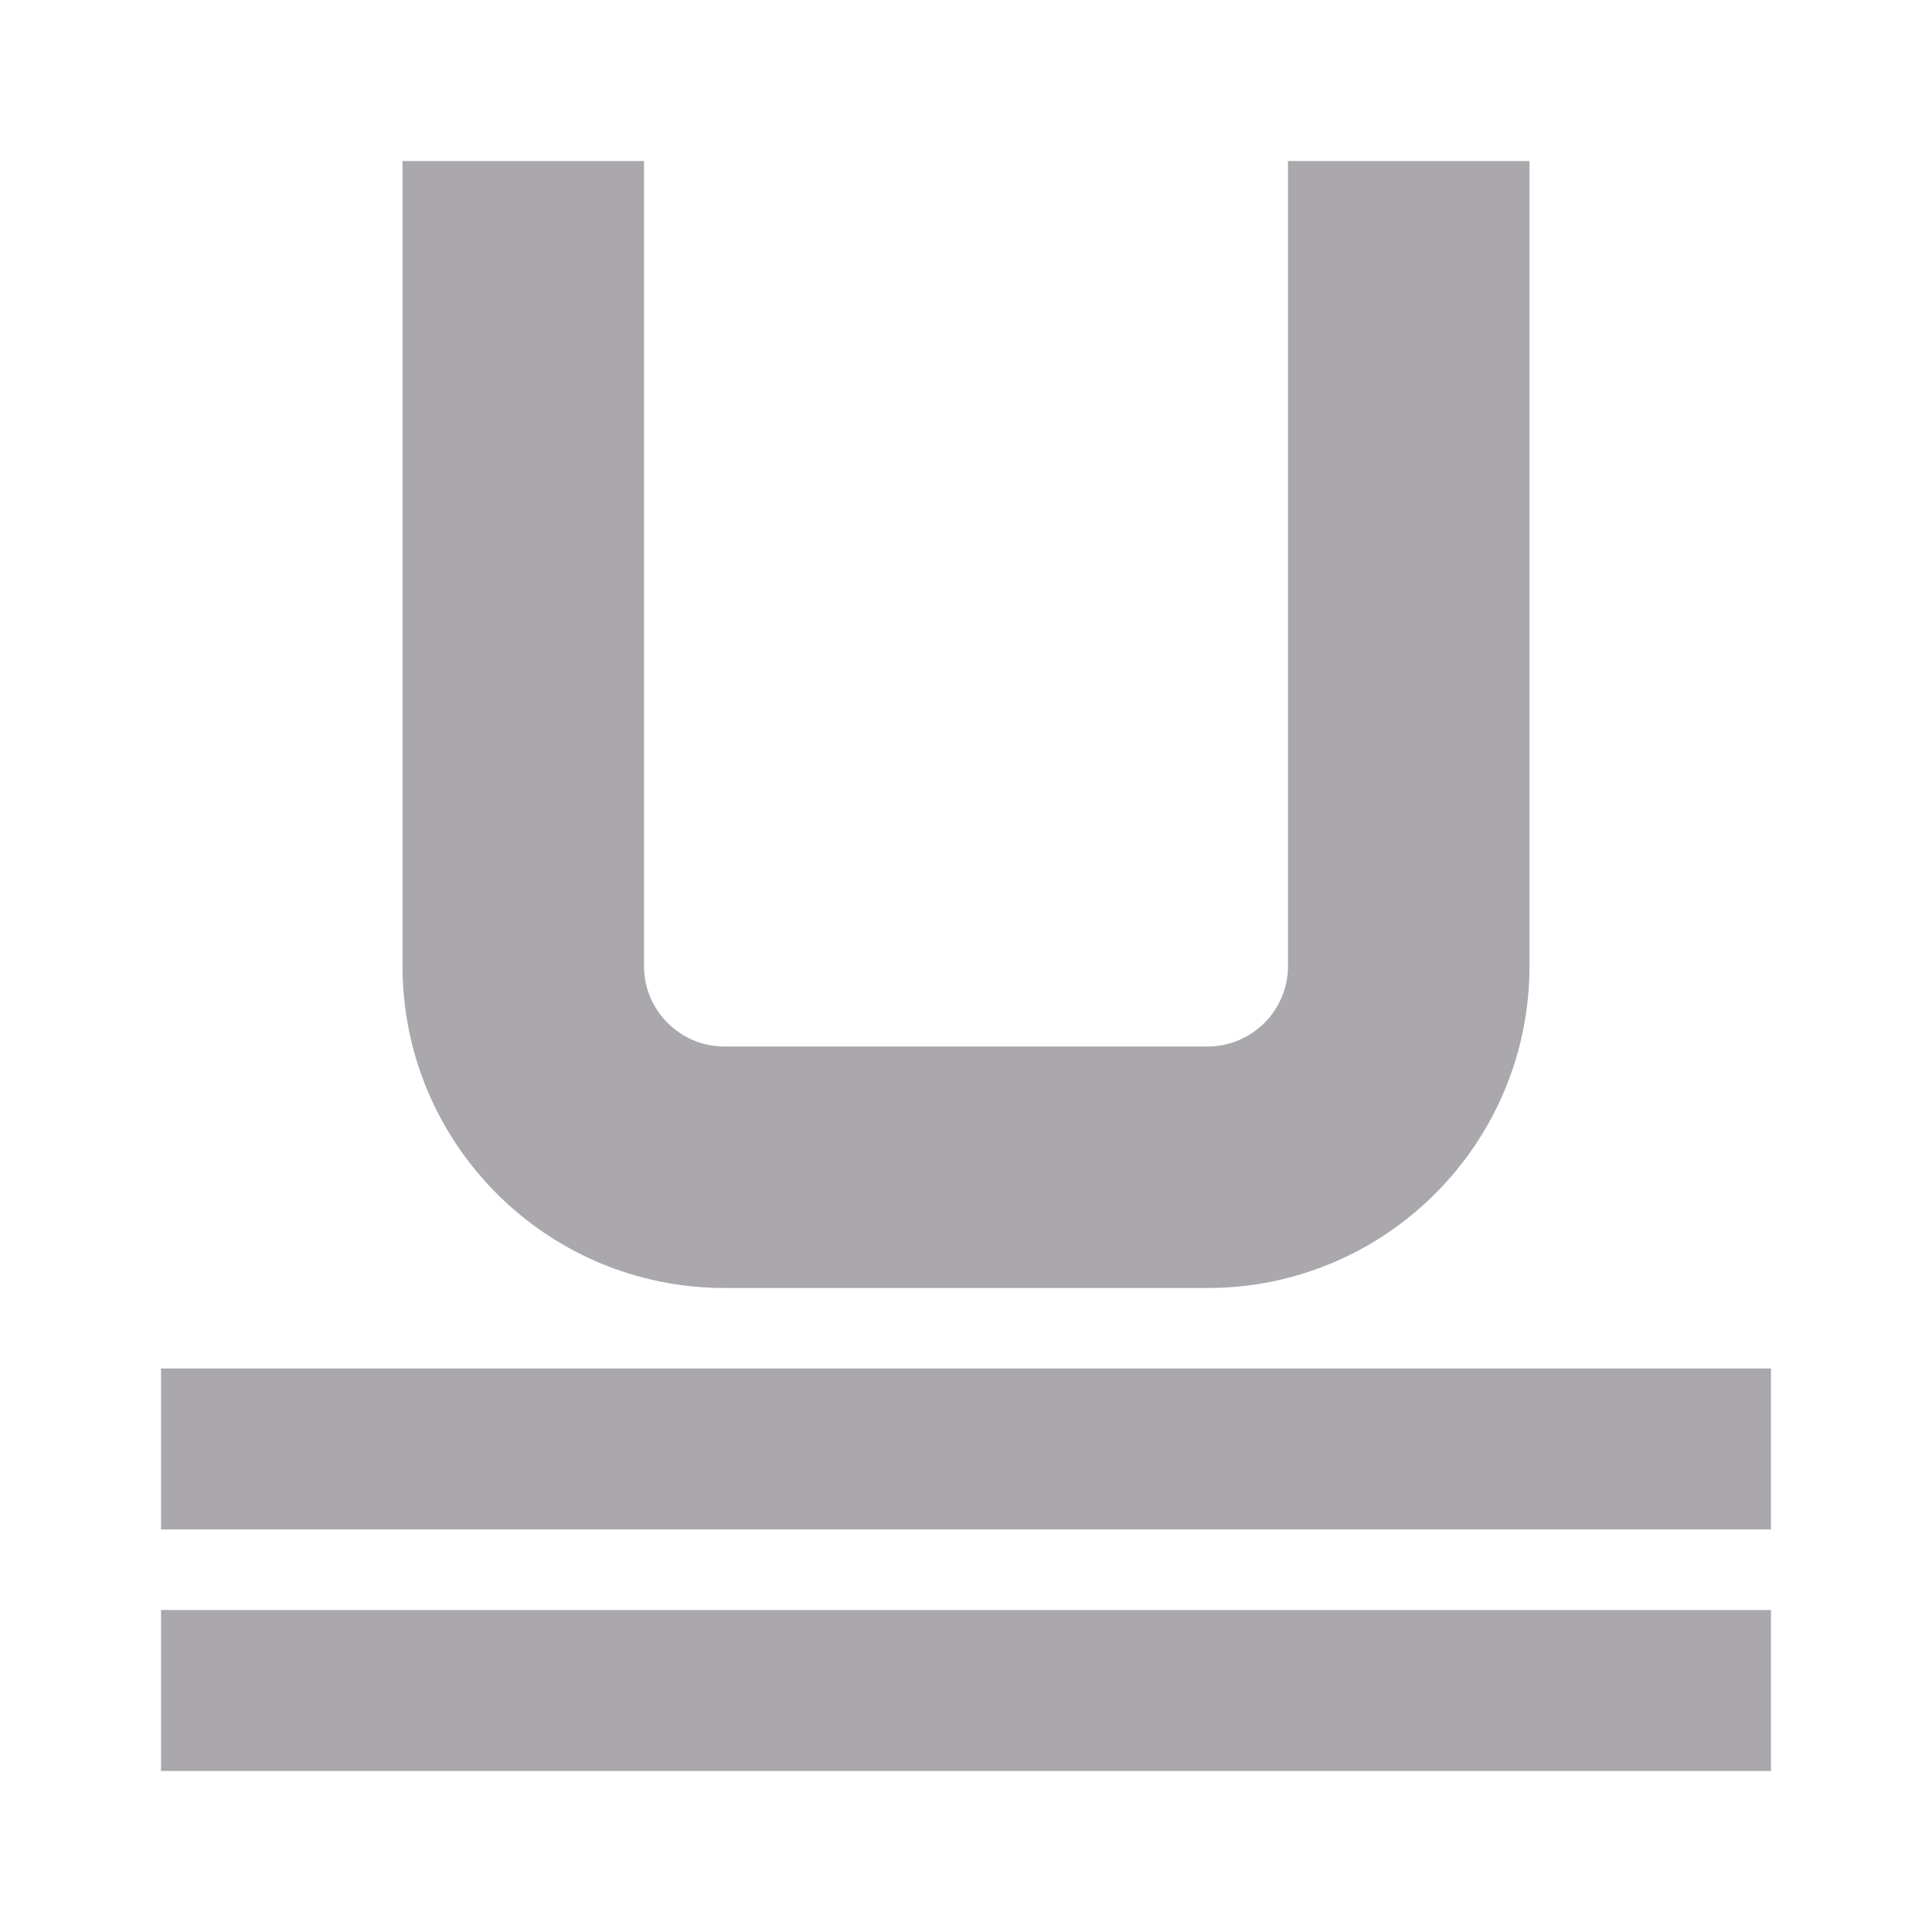 <svg viewBox="0 0 24 24" xmlns="http://www.w3.org/2000/svg"><path d="m5 2v10c0 2.209 1.791 4 4 4h6c2.209 0 4-1.791 4-4v-10h-3v10c0 .552-.448 1-1 1h-6c-.552 0-1-.448-1-1v-10zm-3 15v2h20v-2zm0 3v2h20v-2z" fill="#aaa8ac"/></svg>